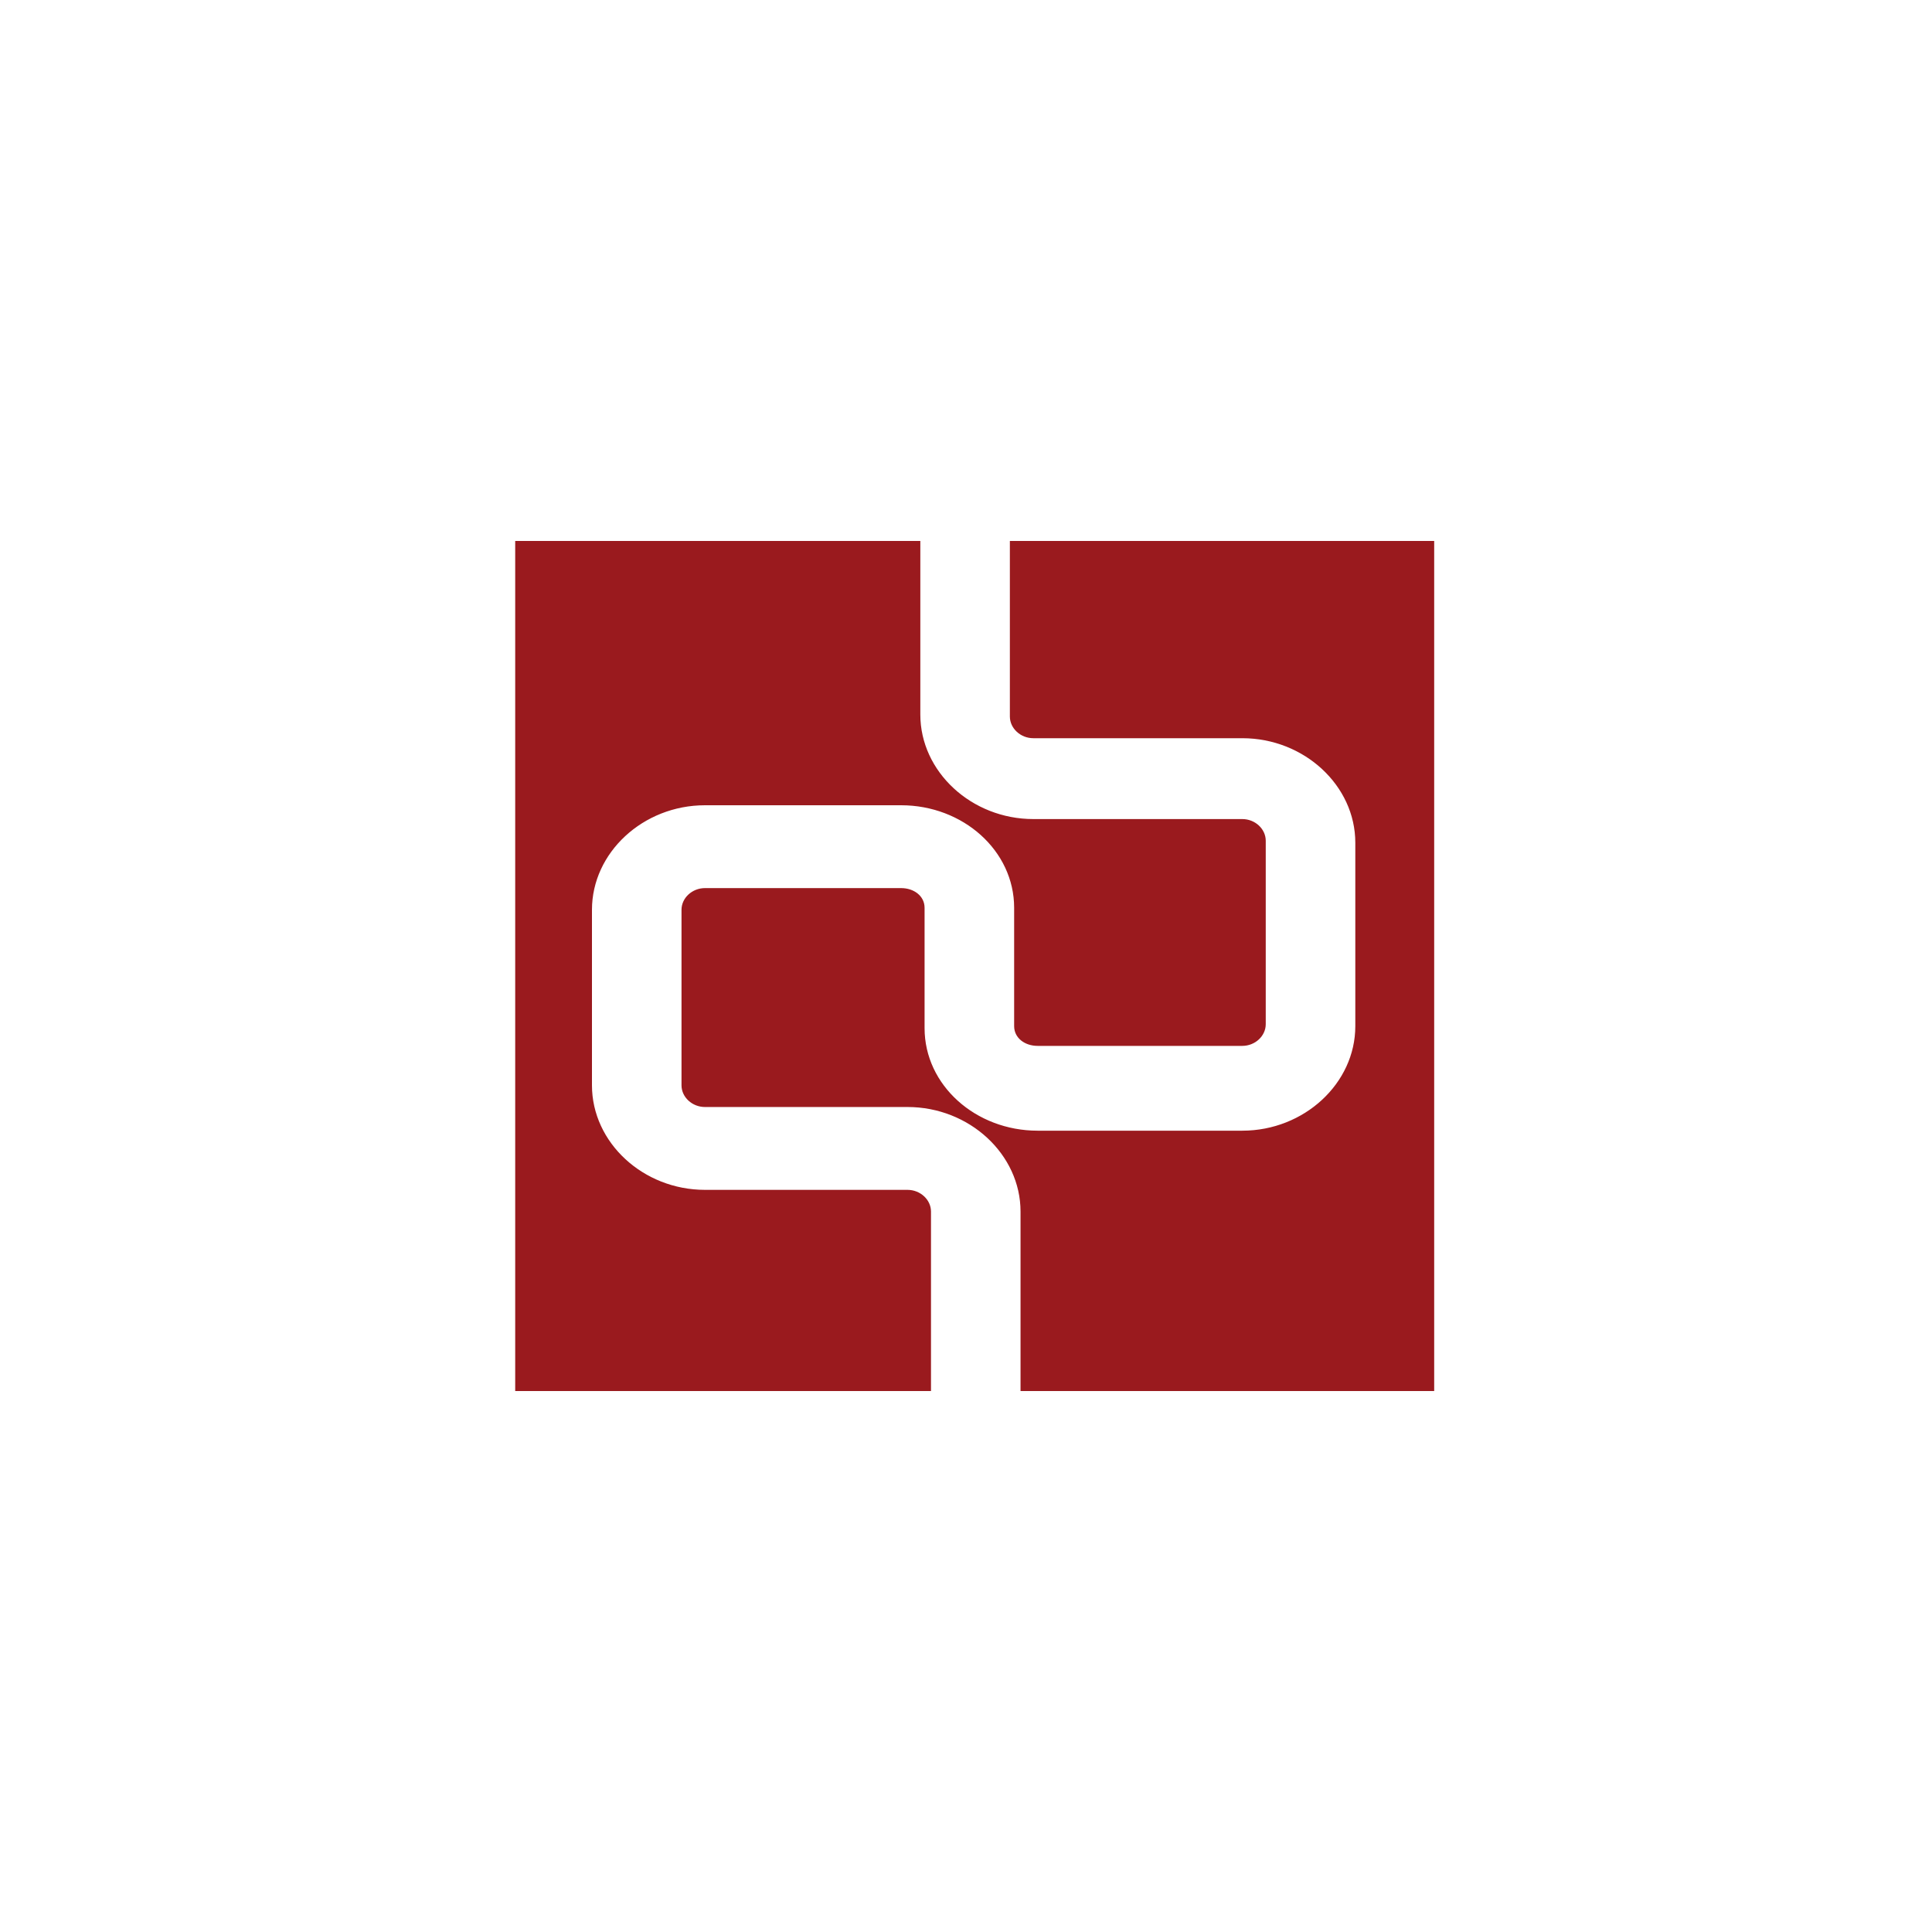 <svg width="75" height="75" viewBox="0 0 75 75" fill="none" xmlns="http://www.w3.org/2000/svg">
<g filter="url(#filter0_b_521_34016)">
<circle cx="37.5" cy="37.5" r="37.5" fill="white"/>
</g>
<path d="M39.203 21V27.814C39.203 28.274 39.617 28.657 40.114 28.657H48.226C50.626 28.657 52.613 30.494 52.613 32.715V39.835C52.613 42.056 50.626 43.893 48.226 43.893H40.279C37.879 43.893 35.892 42.132 35.892 39.912V37.998V37.615V35.241C35.892 34.782 35.478 34.476 34.982 34.476H27.367C26.87 34.476 26.456 34.858 26.456 35.318V42.132C26.456 42.592 26.87 42.974 27.367 42.974H35.23C37.631 42.974 39.617 44.812 39.617 47.032V54H55.675V21H39.203Z" fill="#9A1A1E"/>
<path d="M36.141 47.032C36.141 46.573 35.727 46.19 35.23 46.19H27.367C24.966 46.19 22.98 44.353 22.98 42.132V35.318C22.98 33.097 24.966 31.26 27.367 31.26H34.982C37.383 31.26 39.369 33.021 39.369 35.241V37.079V37.462V39.835C39.369 40.295 39.783 40.601 40.28 40.601H48.226C48.723 40.601 49.136 40.218 49.136 39.759V32.638C49.136 32.179 48.723 31.796 48.226 31.796H40.114C37.714 31.796 35.727 29.958 35.727 27.738V21H20V54H36.141V47.032Z" fill="#9A1A1E"/>
<defs>
<filter id="filter0_b_521_34016" x="-6.4" y="-6.4" width="87.8" height="87.8" filterUnits="userSpaceOnUse" color-interpolation-filters="sRGB">
<feFlood flood-opacity="0" result="BackgroundImageFix"/>
<feGaussianBlur in="BackgroundImageFix" stdDeviation="3.2"/>
<feComposite in2="SourceAlpha" operator="in" result="effect1_backgroundBlur_521_34016"/>
<feBlend mode="normal" in="SourceGraphic" in2="effect1_backgroundBlur_521_34016" result="shape"/>
</filter>
</defs>
</svg>
